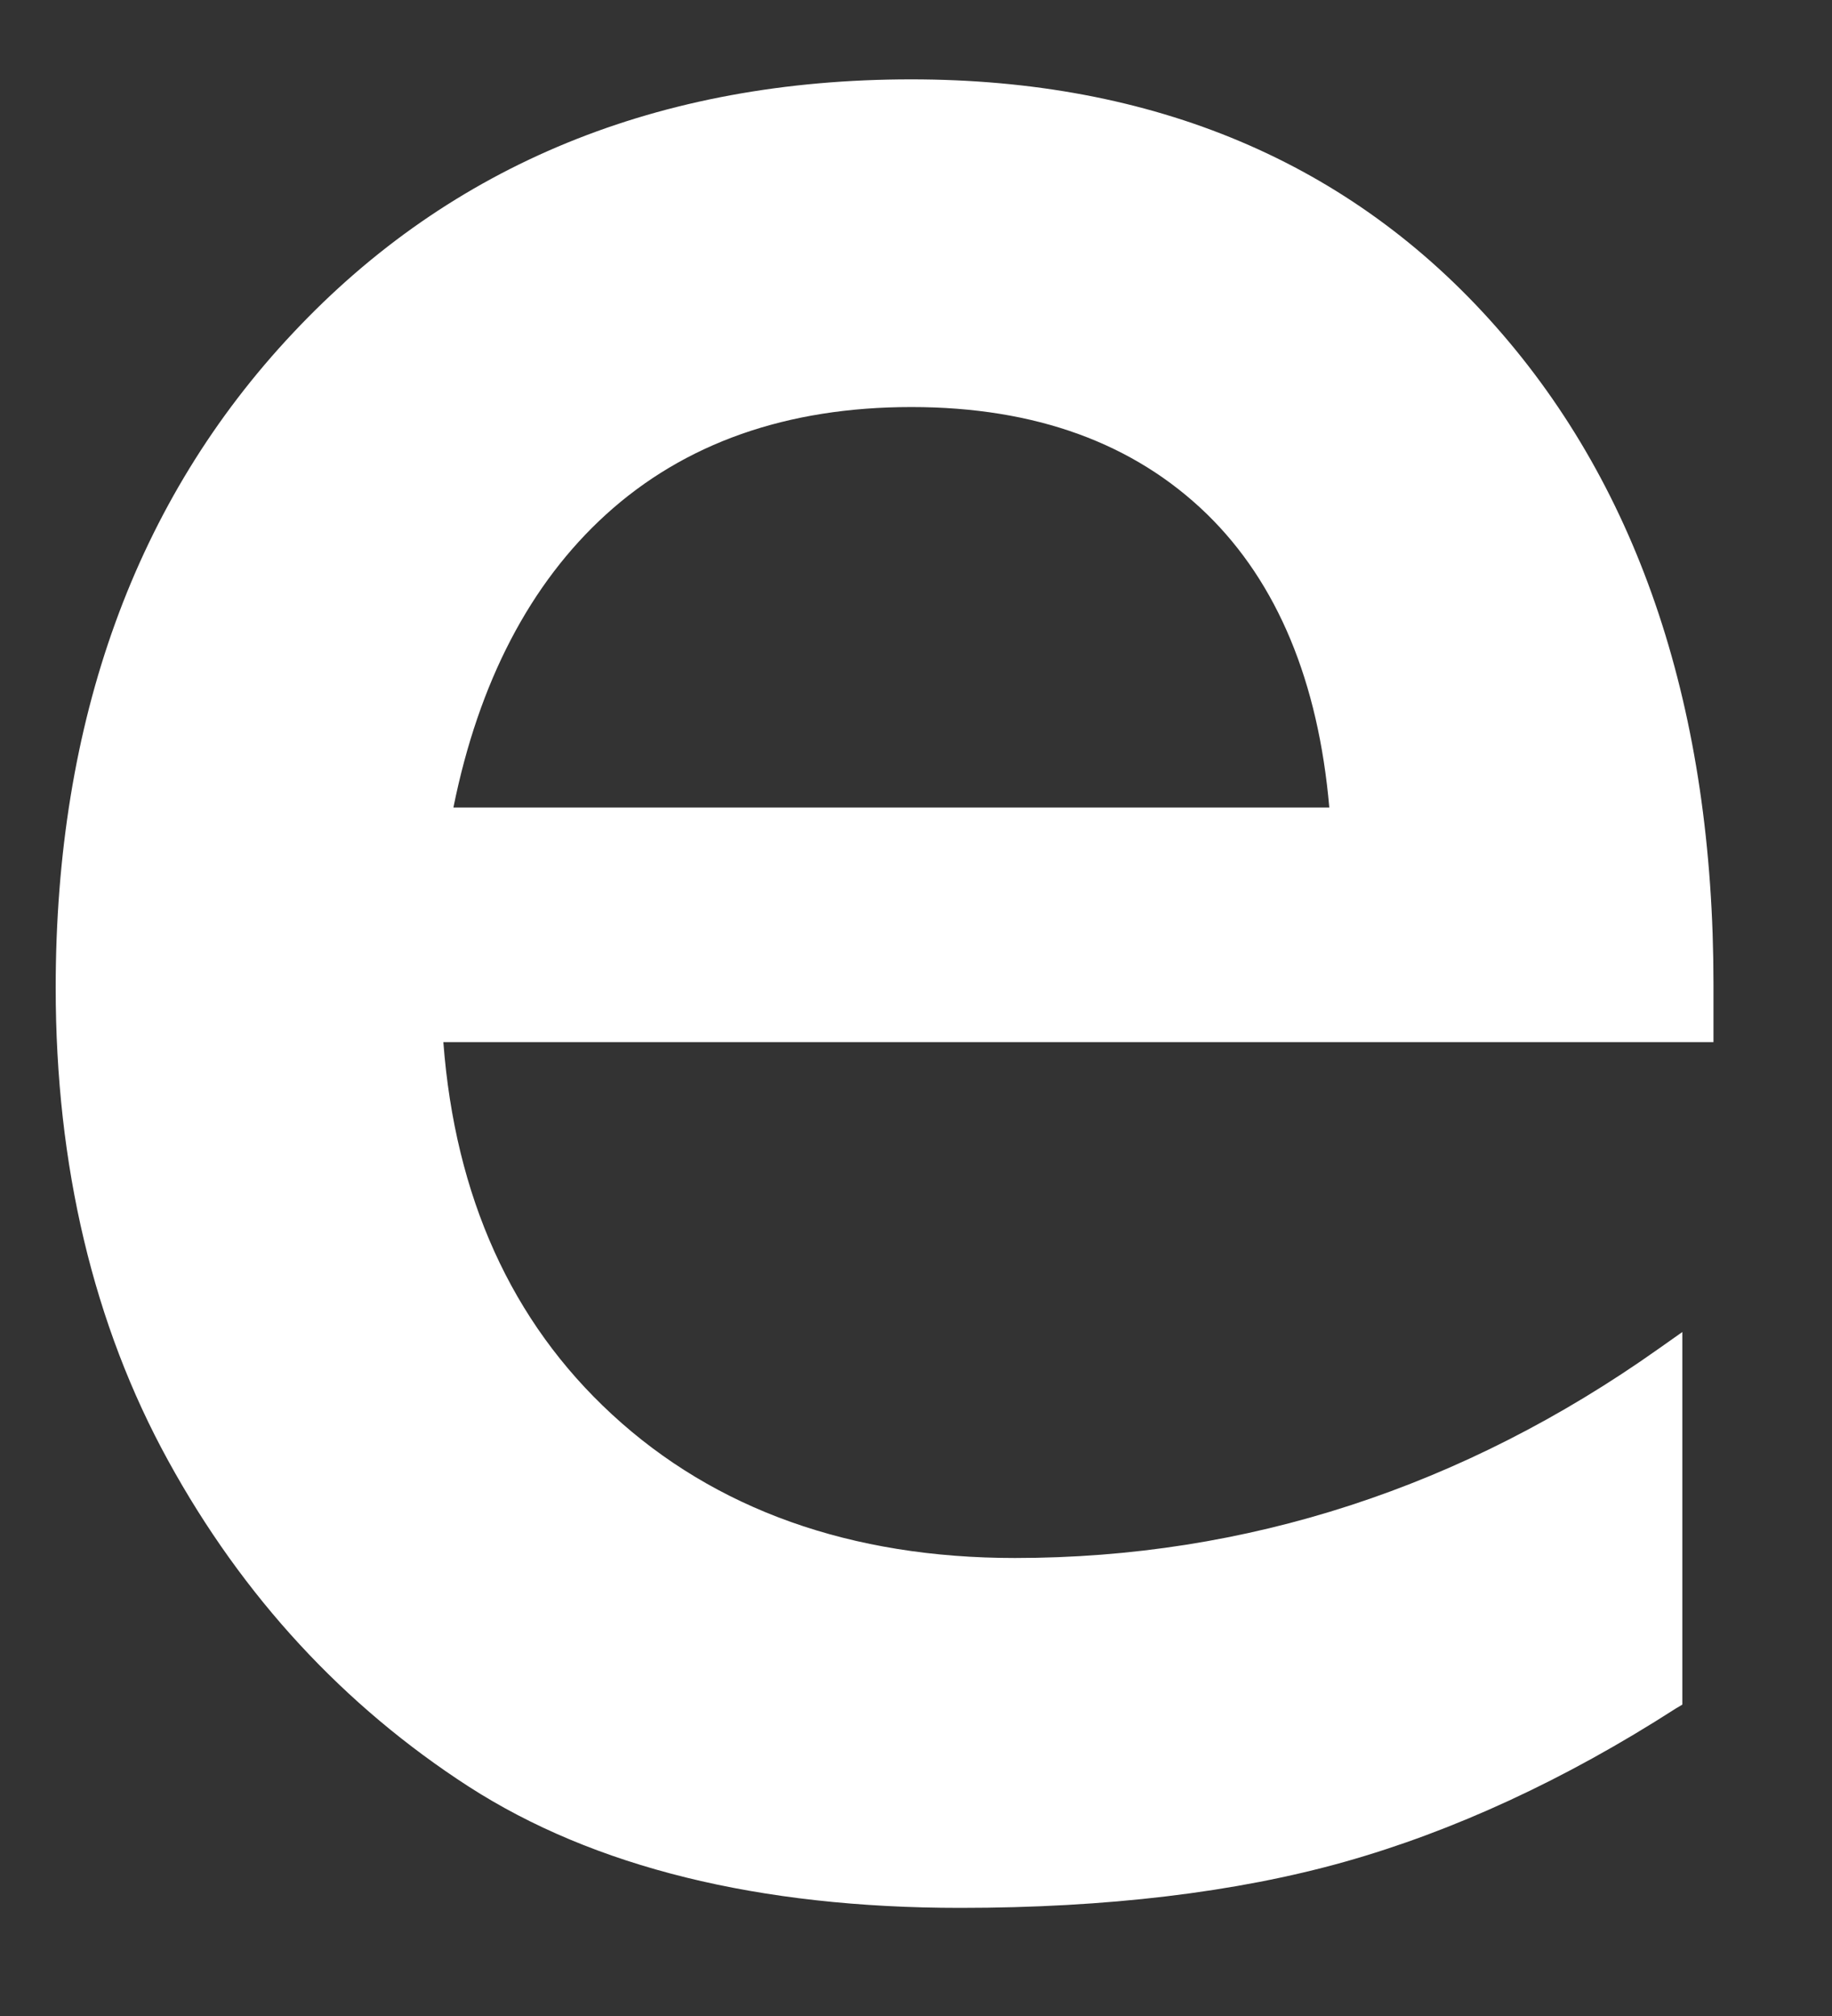 <svg width="10" height="11" viewBox="0 0 10 11" fill="none" xmlns="http://www.w3.org/2000/svg">
<rect x="0" y="0" width="10" height="11" fill="#333333" stroke="none"/>
<path fill-rule="evenodd" clip-rule="evenodd" d="M1.601 1.815C2.463 0.897 3.597 0.433 4.975 0.433H4.972C6.299 0.433 7.373 0.886 8.164 1.781C8.953 2.673 9.353 3.879 9.353 5.37V5.686H2.42C2.484 6.53 2.792 7.212 3.34 7.717C3.903 8.237 4.646 8.501 5.54 8.501C6.805 8.501 7.987 8.115 9.054 7.359L9.183 7.268V9.301L9.146 9.323C8.541 9.712 7.932 9.992 7.339 10.159C6.745 10.326 6.039 10.41 5.241 10.41C4.142 10.41 3.241 10.188 2.558 9.748C1.877 9.308 1.325 8.712 0.918 7.97C0.511 7.23 0.304 6.361 0.304 5.39C0.304 3.932 0.739 2.73 1.601 1.815ZM3.307 2.808C2.894 3.184 2.613 3.721 2.475 4.406H7.256C7.196 3.719 6.973 3.181 6.589 2.806C6.191 2.419 5.653 2.221 4.975 2.221C4.296 2.221 3.737 2.417 3.307 2.808Z" fill="white"/>
</svg>
